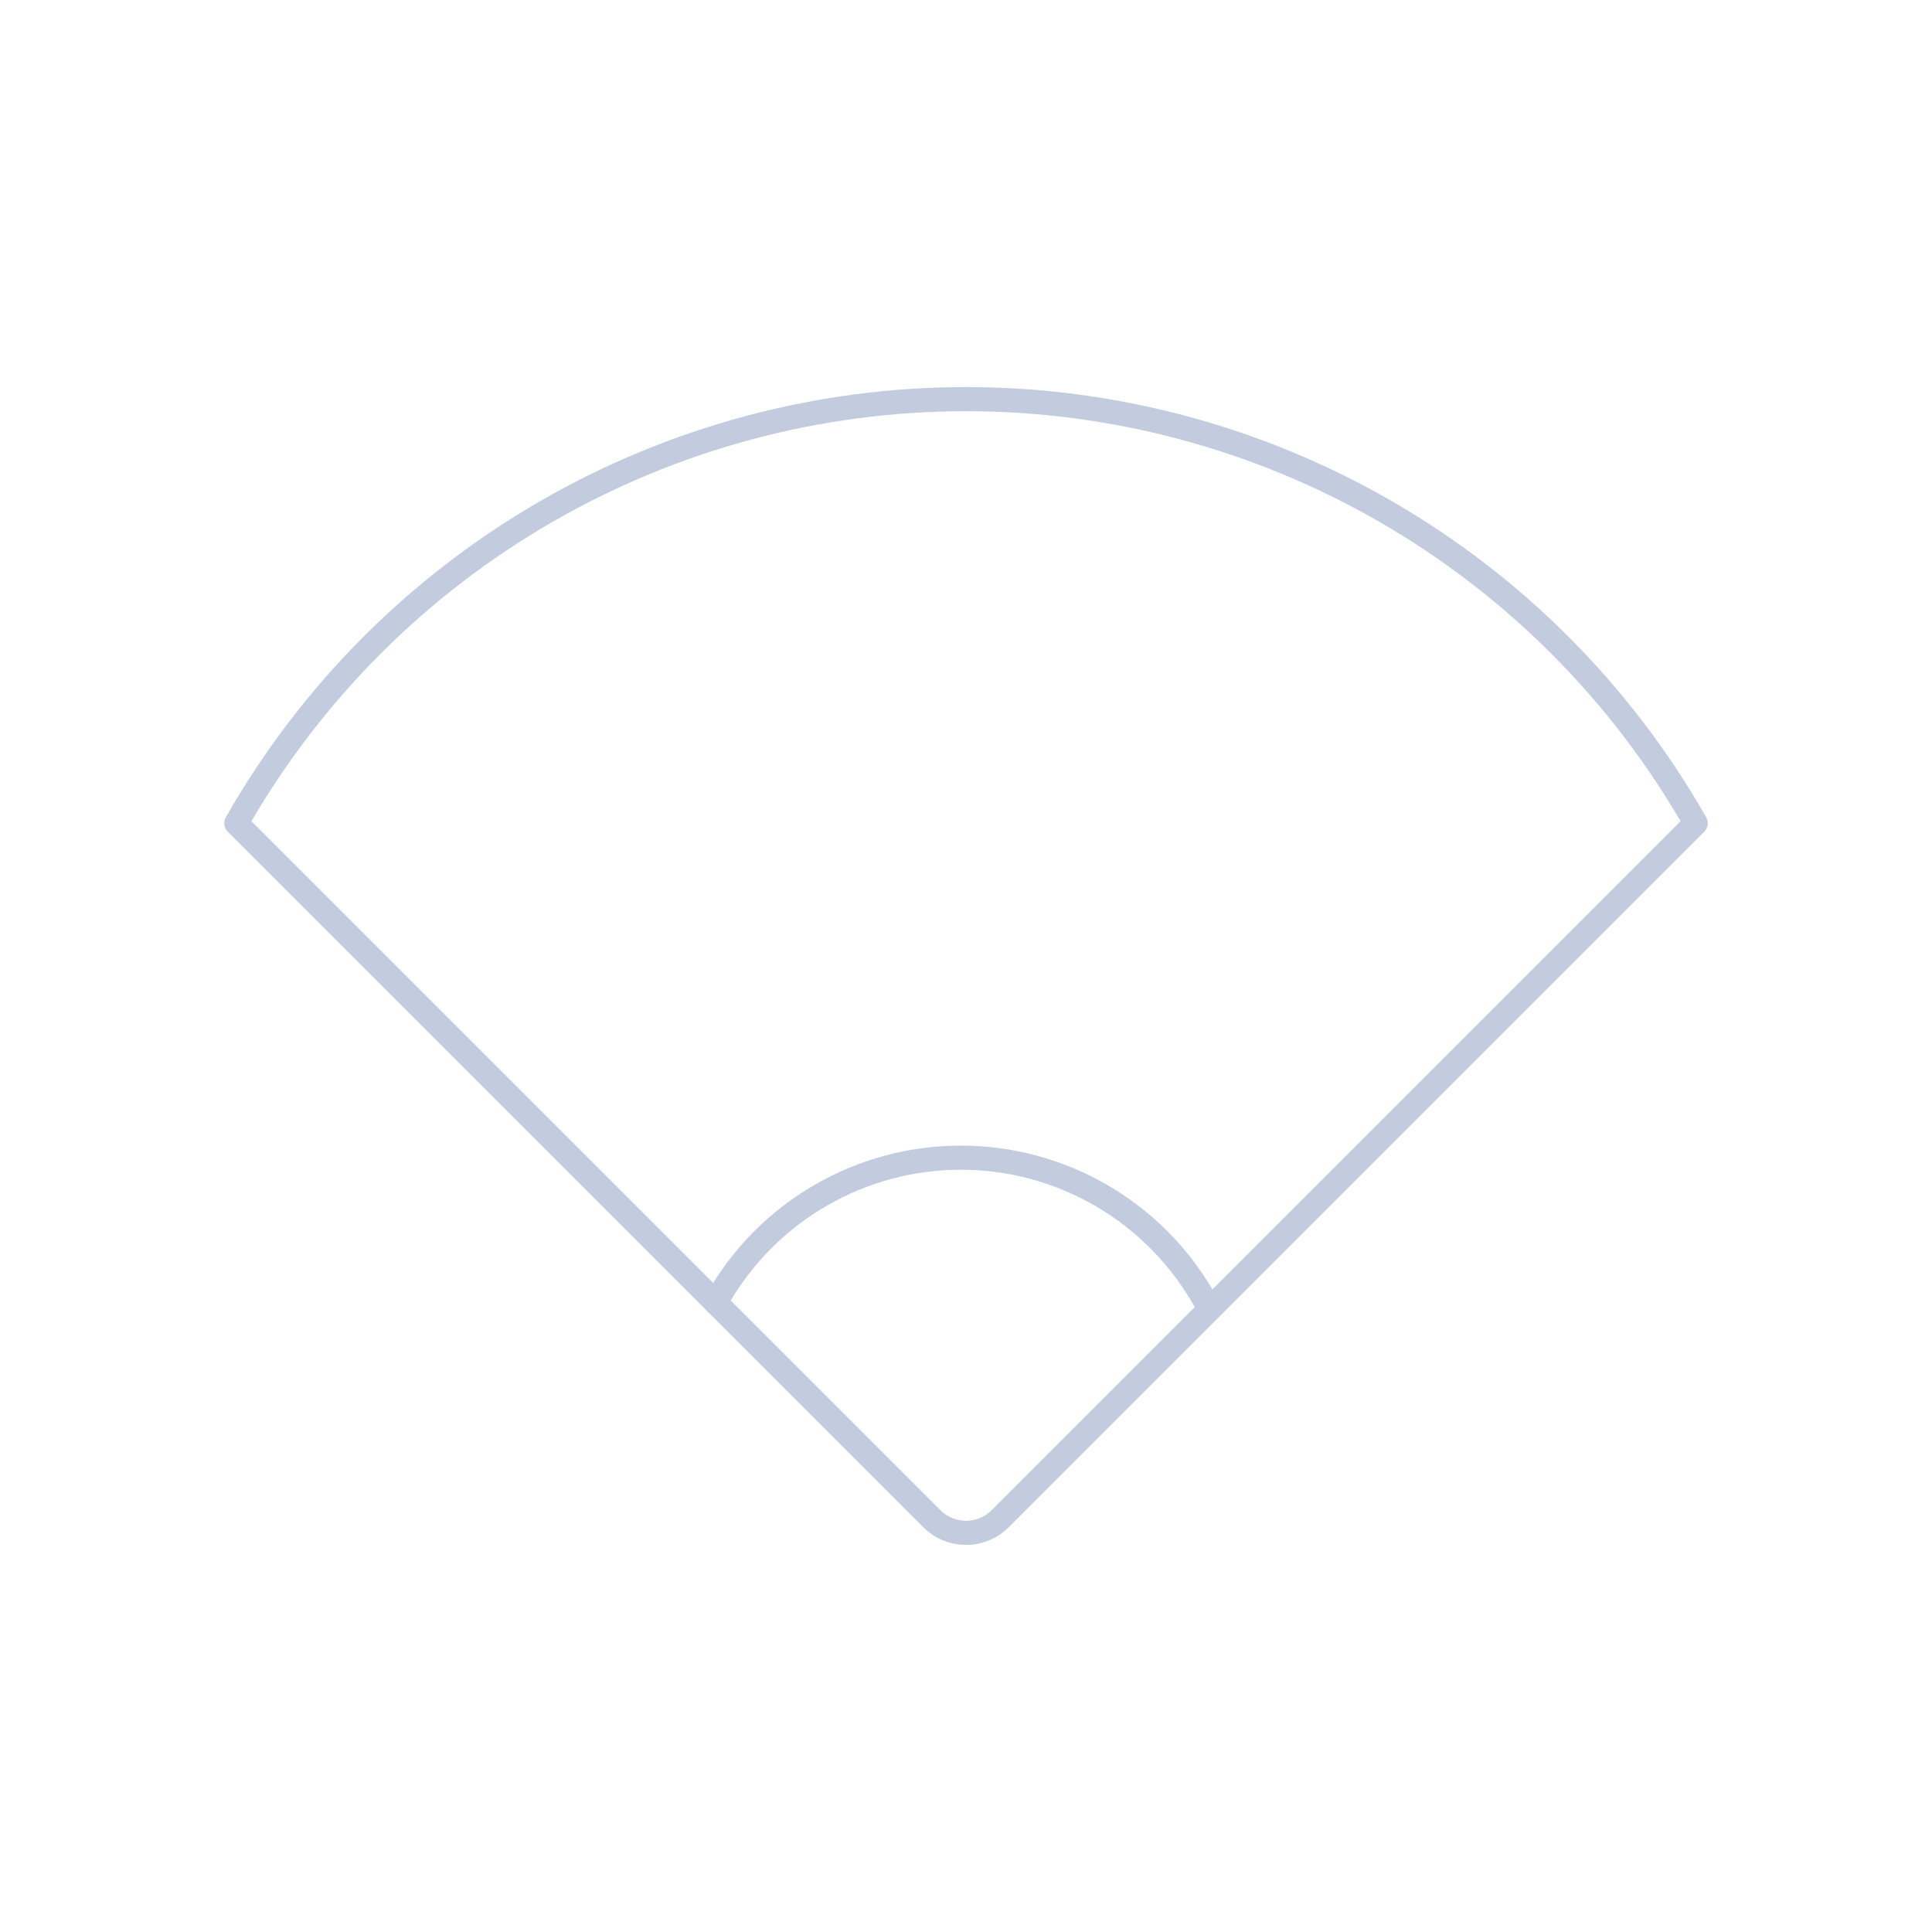 <svg width="80" height="80" viewBox="0 0 80 80" fill="none" xmlns="http://www.w3.org/2000/svg">
  <path d="M41.414 62.887L70.214 34.087C68.683 31.4 66.794 28.918 64.588 26.712C60.272 22.396 54.896 19.292 49 17.712C43.104 16.133 36.896 16.133 31 17.712C25.104 19.292 19.728 22.396 15.411 26.712C13.206 28.918 11.317 31.4 9.786 34.087L38.586 62.887C39.367 63.668 40.633 63.668 41.414 62.887Z" stroke="#C2CCDE" stroke-linecap="round" stroke-linejoin="round" />
  <path d="M50.087 54.214C49.541 53.154 48.832 52.181 47.982 51.331C46.544 49.893 44.751 48.858 42.786 48.331C40.821 47.805 38.751 47.805 36.786 48.331C34.821 48.858 33.029 49.893 31.59 51.331C30.815 52.106 30.158 52.983 29.634 53.935" stroke="#C2CCDE" stroke-linecap="round" stroke-linejoin="round" />
</svg>